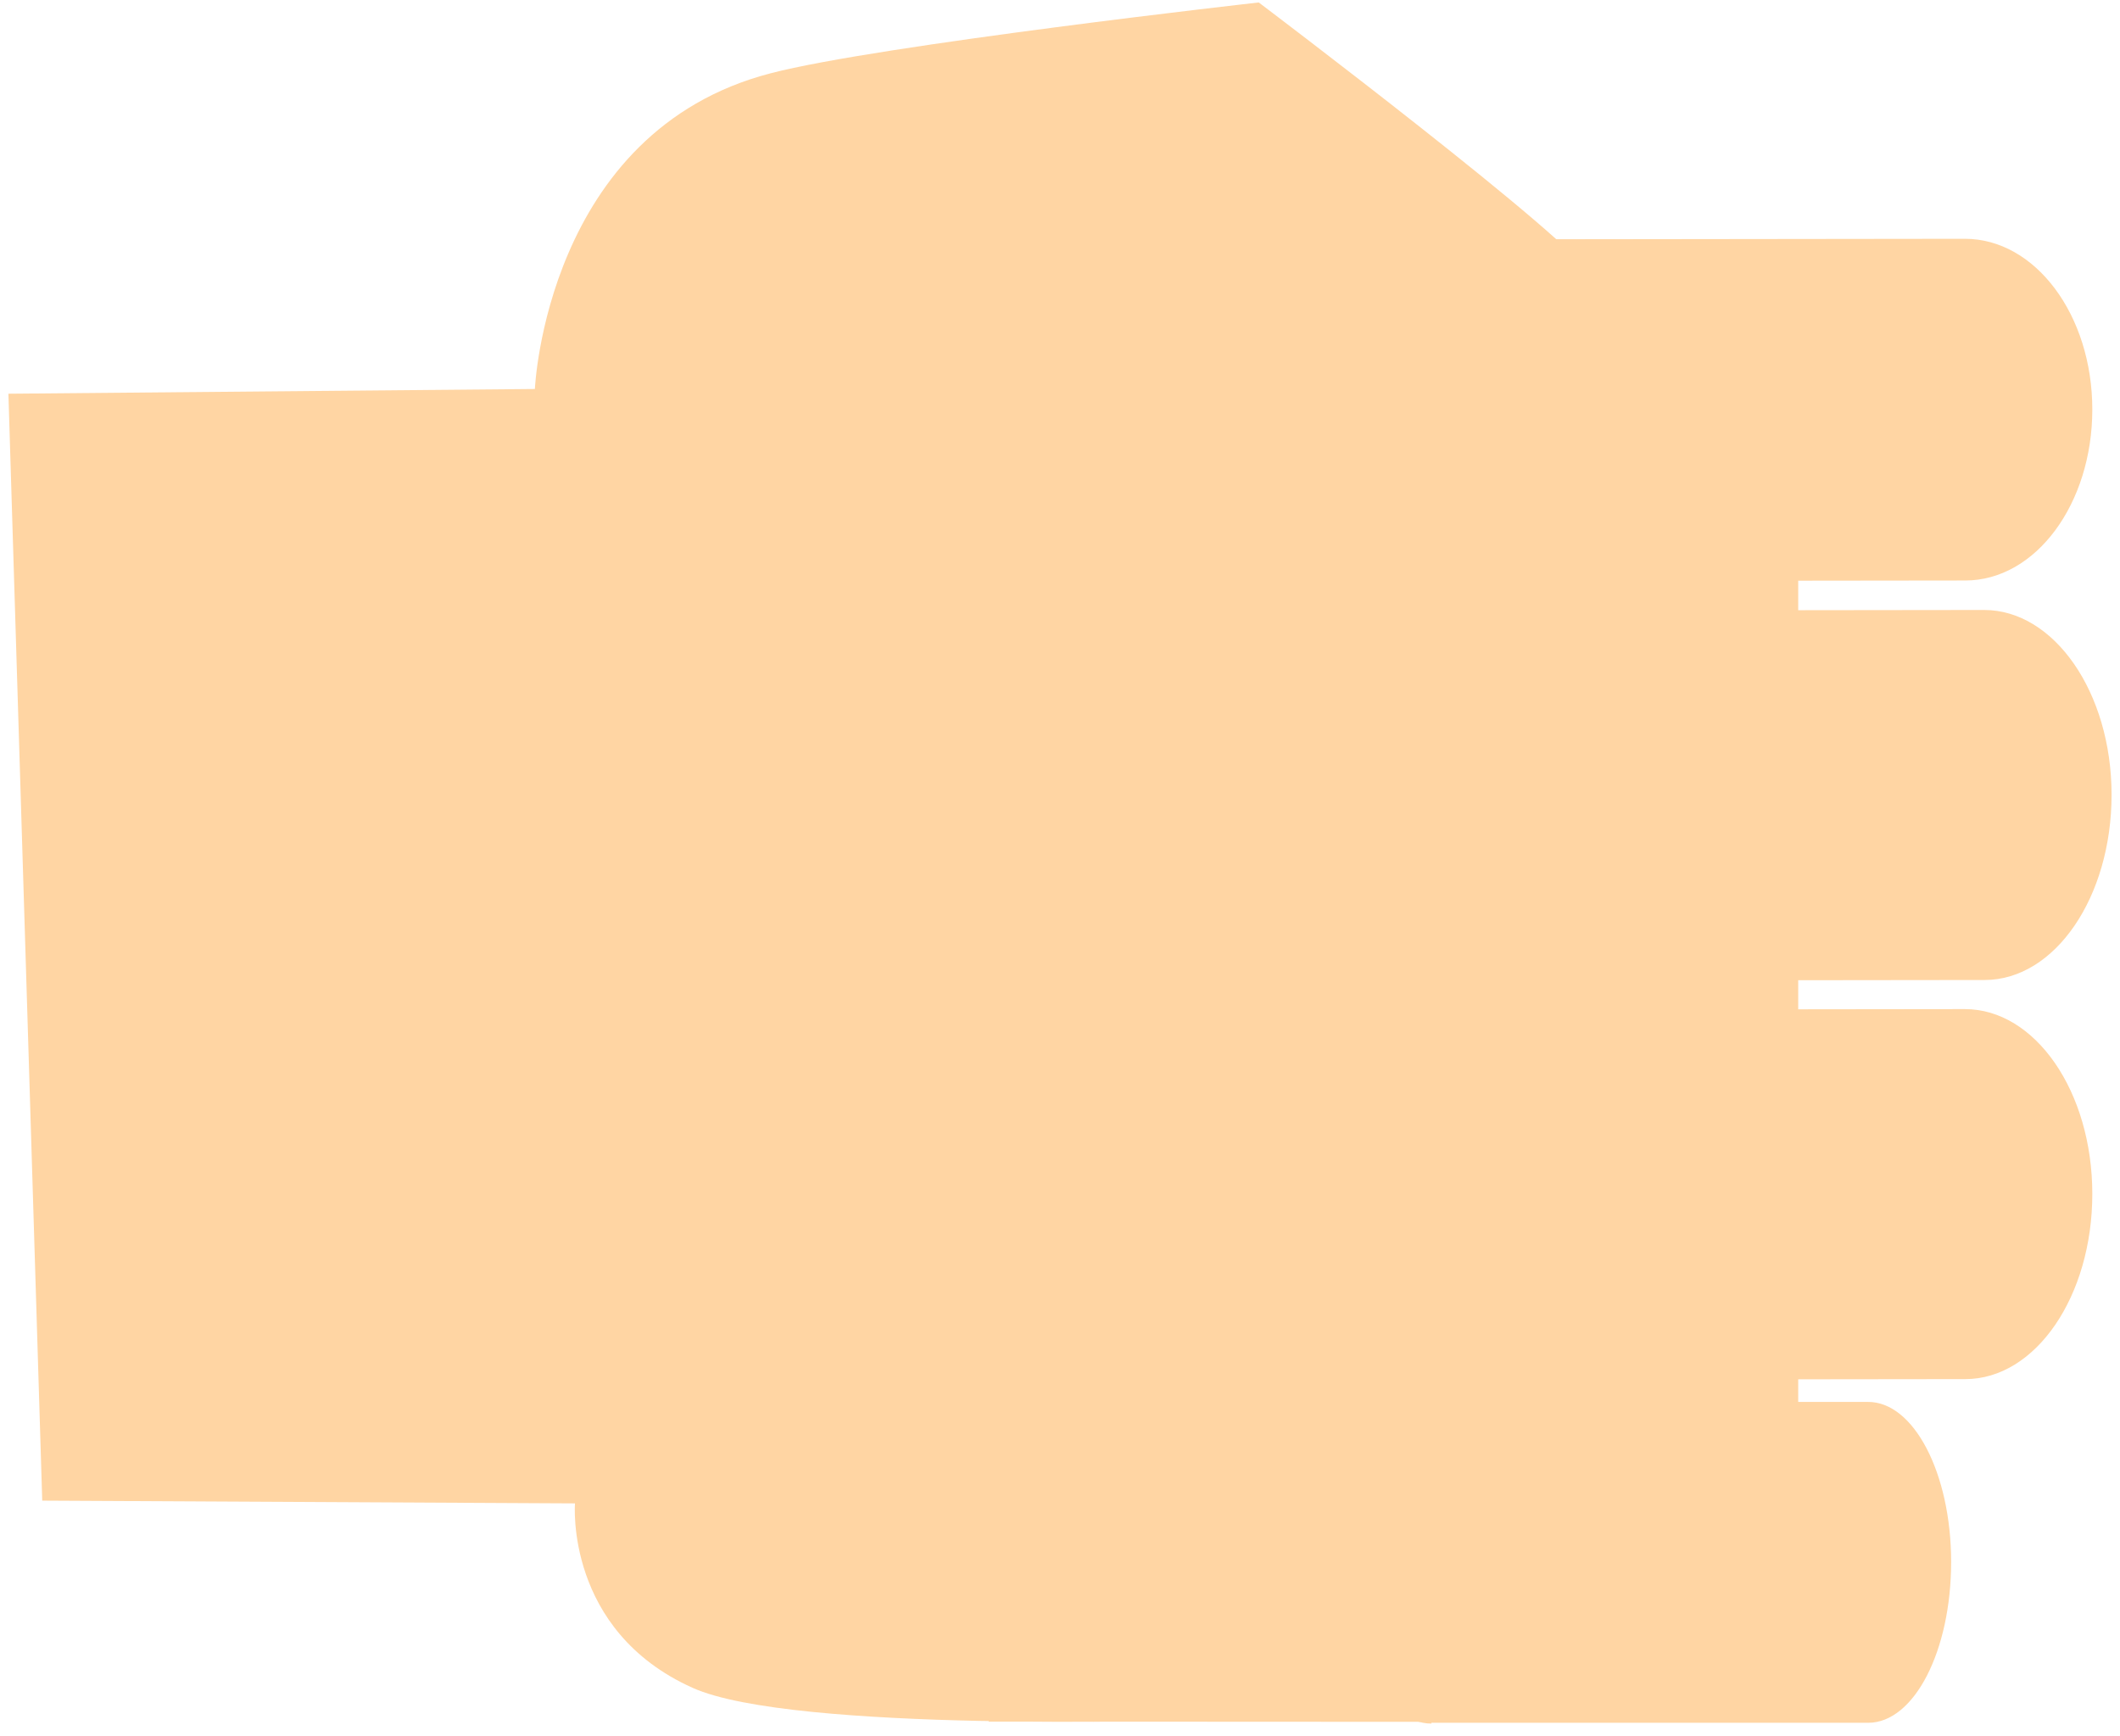 <svg width="127" height="104" viewBox="0 0 127 104" fill="none" xmlns="http://www.w3.org/2000/svg">
<g clip-path="url(#clip0_169_1480)">
<path d="M77.668 82.657C73.451 82.657 70.036 77.711 70.036 71.587C70.036 65.463 73.451 60.493 77.644 60.493L117.71 60.446C121.926 60.446 125.341 65.392 125.341 71.516C125.341 77.64 121.949 82.61 117.733 82.61L77.668 82.657Z" fill="#FFD5A3"/>
<path d="M78.821 58.75C74.605 58.75 71.189 53.803 71.189 47.679C71.189 41.555 74.581 36.585 78.797 36.585L118.863 36.538C123.056 36.538 126.495 41.484 126.495 47.608C126.495 53.733 123.103 58.703 118.887 58.703L78.821 58.75Z" fill="#FFD5A3"/>
<path d="M77.668 34.819C73.451 34.819 70.036 30.25 70.036 24.597C70.036 18.944 73.451 14.351 77.644 14.351L117.71 14.304C121.926 14.304 125.341 18.873 125.341 24.526C125.341 30.179 121.949 34.772 117.733 34.772L77.668 34.819Z" fill="#FFD5A3"/>
<path d="M85.745 103.243C82.99 103.243 80.752 98.933 80.752 93.609C80.752 88.286 82.966 83.976 85.722 83.976H111.891C114.646 83.952 116.884 88.263 116.884 93.562C116.884 98.885 114.67 103.196 111.914 103.196H85.745V103.243Z" fill="#FFD5A3"/>
<path d="M107.723 14.374L60.402 14.304L59.225 103.126L107.723 103.15V14.374Z" fill="#FFD5A3"/>
<path d="M71.19 103.032C71.19 103.032 47.494 103.809 41.488 101.101C33.833 97.662 34.445 90.054 34.445 90.054L2.53 89.889L0.504 23.584L32.043 23.301C32.043 23.301 32.702 7.873 46.175 4.387C52.582 2.715 75.406 0.147 75.406 0.147C75.406 0.147 94.744 14.751 95.239 16.471L66.762 15.01L72.25 53.568L71.19 103.056V103.032Z" fill="#FFD5A3"/>
</g>
<defs>
<clipPath id="clip0_169_1480">
<rect width="125.991" height="103.12" fill="white" transform="translate(0.504 0.124)"/>
</clipPath>
</defs>
</svg>

